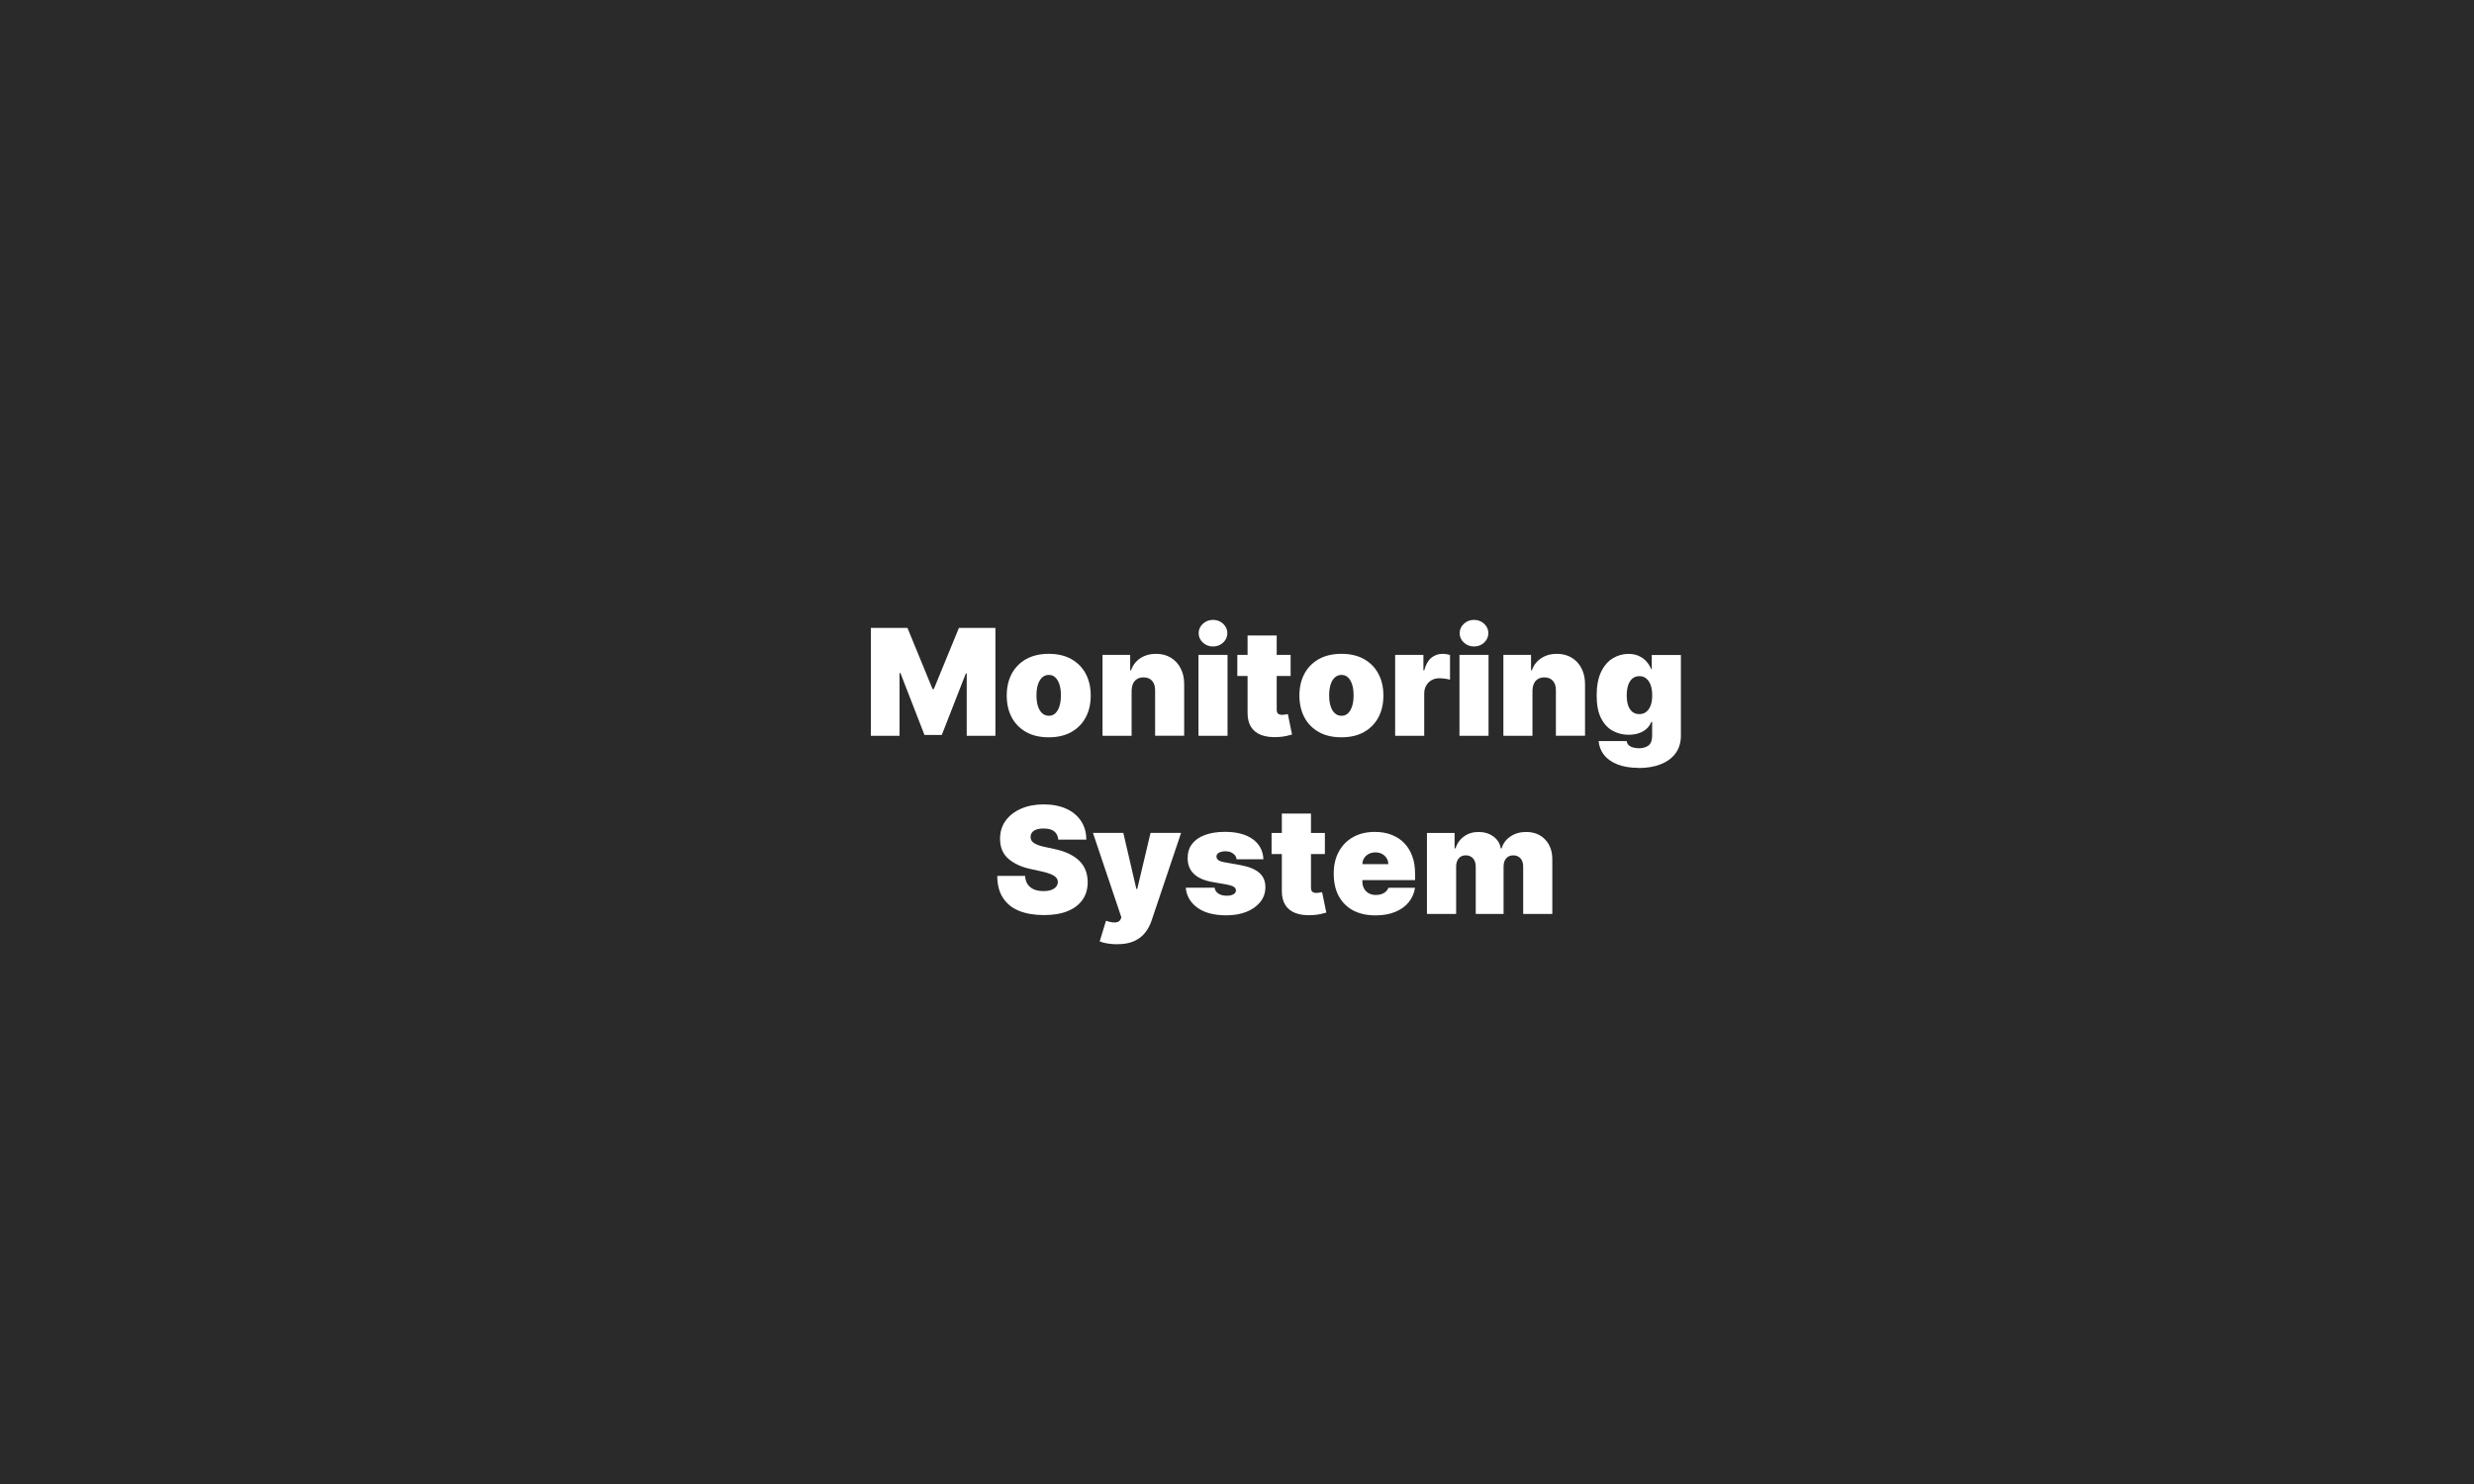 <?xml version="1.0" encoding="UTF-8"?>
<svg id="Warstwa_1" data-name="Warstwa 1" xmlns="http://www.w3.org/2000/svg" viewBox="0 0 400 240">
  <defs>
    <style>
      .cls-1 {
        fill: #fff;
      }

      .cls-1, .cls-2 {
        stroke-width: 0px;
      }

      .cls-2 {
        fill: #2a2a2a;
      }
    </style>
  </defs>
  <rect class="cls-2" width="400" height="240"/>
  <g>
    <path class="cls-1" d="m140.82,101.55h5.9l4.06,9.89h.2l4.06-9.89h5.9v17.45h-4.64v-10.09h-.14l-3.89,9.95h-2.8l-3.89-10.02h-.14v10.16h-4.64v-17.45Z"/>
    <path class="cls-1" d="m169.56,119.24c-1.42,0-2.64-.28-3.65-.85-1.01-.57-1.79-1.35-2.33-2.37-.54-1.01-.81-2.19-.81-3.53s.27-2.52.81-3.53c.54-1.01,1.32-1.8,2.33-2.37,1.01-.56,2.23-.85,3.65-.85s2.64.28,3.65.85c1.01.57,1.79,1.36,2.33,2.37.54,1.01.81,2.19.81,3.53s-.27,2.52-.81,3.53c-.54,1.01-1.32,1.8-2.33,2.37-1.01.57-2.23.85-3.65.85Zm.03-3.48c.4,0,.74-.13,1.03-.4.29-.27.51-.65.67-1.14.16-.49.24-1.08.24-1.76s-.08-1.28-.24-1.77c-.16-.49-.38-.87-.67-1.14-.29-.27-.63-.4-1.03-.4-.42,0-.78.13-1.08.4s-.53.65-.69,1.14c-.16.49-.24,1.08-.24,1.77s.08,1.27.24,1.76.39.88.69,1.14.66.4,1.08.4Z"/>
    <path class="cls-1" d="m182.96,111.64v7.36h-4.7v-13.09h4.47v2.49h.14c.28-.83.79-1.48,1.5-1.95.72-.47,1.56-.71,2.52-.71s1.73.21,2.42.63,1.22,1,1.59,1.74c.38.74.56,1.58.56,2.53v8.35h-4.7v-7.36c0-.65-.16-1.16-.49-1.53-.33-.37-.79-.55-1.39-.55-.39,0-.72.08-1.01.25-.29.17-.51.41-.66.72-.15.31-.23.68-.24,1.11Z"/>
    <path class="cls-1" d="m193.77,119v-13.09h4.7v13.09h-4.7Zm2.35-14.45c-.64,0-1.18-.21-1.64-.63-.45-.42-.68-.93-.68-1.52s.23-1.1.68-1.52,1-.63,1.64-.63,1.19.21,1.64.63.68.93.68,1.52-.23,1.1-.68,1.52c-.45.42-1,.63-1.64.63Z"/>
    <path class="cls-1" d="m208.67,105.91v3.41h-8.62v-3.41h8.62Zm-6.95-3.14h4.7v12.02c0,.18.03.33.09.46.06.12.16.21.29.27s.3.09.5.09c.14,0,.31-.02.5-.05.19-.03.33-.06.42-.08l.68,3.31c-.21.06-.51.14-.9.23-.39.09-.85.15-1.38.18-1.08.06-1.99-.06-2.72-.34-.73-.28-1.28-.73-1.65-1.33-.37-.61-.55-1.37-.54-2.28v-12.46Z"/>
    <path class="cls-1" d="m216.88,119.24c-1.42,0-2.64-.28-3.65-.85-1.01-.57-1.79-1.35-2.33-2.37s-.81-2.19-.81-3.53.27-2.52.81-3.53,1.32-1.8,2.33-2.37c1.01-.56,2.23-.85,3.65-.85s2.64.28,3.65.85c1.01.57,1.79,1.36,2.33,2.37.54,1.01.81,2.19.81,3.53s-.27,2.52-.81,3.53c-.54,1.01-1.32,1.8-2.33,2.37s-2.23.85-3.65.85Zm.03-3.48c.4,0,.74-.13,1.03-.4.29-.27.51-.65.67-1.14s.24-1.08.24-1.76-.08-1.28-.24-1.77c-.16-.49-.38-.87-.67-1.14-.29-.27-.63-.4-1.03-.4-.42,0-.78.13-1.08.4-.3.27-.53.65-.69,1.14-.16.49-.24,1.08-.24,1.77s.08,1.27.24,1.76.39.88.69,1.14c.3.27.66.4,1.08.4Z"/>
    <path class="cls-1" d="m225.57,119v-13.09h4.57v2.49h.14c.24-.92.62-1.59,1.14-2.02s1.13-.64,1.83-.64c.21,0,.41.02.61.05.2.03.4.08.58.13v4.01c-.23-.08-.52-.14-.86-.18-.34-.04-.63-.06-.88-.06-.46,0-.87.1-1.24.31-.37.21-.66.5-.87.87s-.32.81-.32,1.31v6.82h-4.7Z"/>
    <path class="cls-1" d="m235.97,119v-13.09h4.7v13.09h-4.7Zm2.35-14.45c-.64,0-1.18-.21-1.64-.63-.46-.42-.68-.93-.68-1.52s.23-1.1.68-1.52c.45-.42,1-.63,1.64-.63s1.19.21,1.64.63c.45.42.68.93.68,1.52s-.23,1.1-.68,1.52c-.45.42-1,.63-1.64.63Z"/>
    <path class="cls-1" d="m247.77,111.64v7.36h-4.7v-13.09h4.47v2.49h.14c.28-.83.79-1.48,1.5-1.95.72-.47,1.56-.71,2.52-.71s1.73.21,2.42.63,1.22,1,1.59,1.74c.38.74.56,1.58.56,2.53v8.35h-4.71v-7.36c0-.65-.16-1.16-.49-1.53s-.79-.55-1.38-.55c-.39,0-.72.08-1.01.25-.29.17-.51.41-.66.72-.15.31-.23.68-.24,1.11Z"/>
    <path class="cls-1" d="m264.88,124.18c-1.31,0-2.44-.19-3.37-.56-.93-.37-1.66-.88-2.17-1.53-.51-.65-.8-1.4-.87-2.24h4.53c.04.28.16.5.34.67s.42.29.7.37.61.12.97.12c.61,0,1.11-.15,1.51-.44.4-.3.6-.83.6-1.6v-2.22h-.14c-.17.44-.43.82-.78,1.13-.35.31-.78.55-1.27.71-.49.16-1.04.24-1.63.24-.93,0-1.79-.22-2.57-.65-.78-.43-1.41-1.12-1.88-2.05s-.7-2.16-.7-3.67.25-2.86.74-3.85c.49-.99,1.13-1.71,1.91-2.17.78-.46,1.6-.69,2.47-.69.65,0,1.22.11,1.71.34.49.22.9.52,1.23.9.33.37.58.78.75,1.22h.1v-2.28h4.71v13.06c0,1.11-.29,2.05-.86,2.83-.57.78-1.37,1.37-2.41,1.78-1.03.41-2.24.61-3.62.61Zm.17-8.69c.43,0,.8-.12,1.11-.36s.55-.59.72-1.04c.17-.45.25-1,.25-1.63s-.08-1.2-.25-1.67c-.17-.46-.41-.82-.72-1.07s-.68-.37-1.11-.37-.8.12-1.1.37c-.3.25-.54.6-.7,1.07-.16.46-.24,1.02-.24,1.67s.08,1.2.24,1.65.39.8.7,1.03c.3.24.67.35,1.1.35Z"/>
    <path class="cls-1" d="m171.11,135.8c-.05-.57-.26-1.01-.64-1.33s-.95-.48-1.72-.48c-.49,0-.89.06-1.2.17-.31.12-.54.27-.69.47-.15.2-.22.43-.23.68-.01.21.03.4.11.57.09.17.23.32.42.45.19.13.44.25.74.36.3.11.66.21,1.07.29l1.43.31c.97.2,1.79.47,2.48.81.69.34,1.25.73,1.69,1.18s.76.96.97,1.52c.21.56.31,1.18.32,1.84,0,1.15-.29,2.12-.86,2.91-.57.8-1.38,1.4-2.43,1.82-1.05.42-2.32.62-3.8.62s-2.84-.22-3.97-.67-2-1.14-2.62-2.08-.94-2.13-.94-3.59h4.5c.03.53.16.98.4,1.35.24.36.58.64,1.01.83s.95.28,1.56.28c.51,0,.93-.06,1.27-.19s.6-.3.78-.52c.18-.22.27-.47.27-.76,0-.27-.09-.5-.26-.7-.17-.2-.44-.38-.82-.55-.38-.16-.89-.31-1.54-.46l-1.74-.38c-1.55-.33-2.76-.9-3.65-1.68-.89-.79-1.33-1.86-1.33-3.22,0-1.11.29-2.08.89-2.91s1.43-1.48,2.5-1.95,2.29-.7,3.67-.7,2.63.24,3.66.71c1.03.47,1.82,1.13,2.38,1.99.56.85.84,1.85.85,3h-4.53Z"/>
    <path class="cls-1" d="m180.63,152.71c-.54,0-1.05-.04-1.54-.12-.49-.08-.92-.19-1.29-.34l1.02-3.34c.39.14.74.22,1.06.26s.6.02.83-.07c.23-.08.4-.25.5-.49l.1-.24-4.6-13.67h4.91l2.11,9.07h.14l2.15-9.07h4.94l-4.77,14.18c-.24.72-.58,1.37-1.04,1.95-.45.58-1.04,1.03-1.78,1.37s-1.65.5-2.74.5Z"/>
    <path class="cls-1" d="m204.25,138.97h-4.33c-.02-.27-.12-.5-.28-.69-.17-.19-.38-.34-.63-.45-.26-.1-.54-.16-.86-.16-.4,0-.75.07-1.04.22-.29.15-.43.36-.43.63,0,.19.08.37.25.54.17.16.51.29,1.01.38l2.66.48c1.34.24,2.34.66,3,1.23s.99,1.35.99,2.31c0,.93-.28,1.74-.83,2.42-.55.68-1.3,1.21-2.24,1.59-.95.37-2.02.56-3.23.56-2,0-3.56-.41-4.69-1.23-1.13-.82-1.76-1.9-1.89-3.24h4.67c.06.42.27.73.62.96.35.22.79.34,1.33.34.43,0,.79-.07,1.07-.22s.42-.36.43-.63c0-.25-.13-.45-.37-.6s-.62-.27-1.13-.36l-2.32-.41c-1.34-.23-2.34-.68-3-1.33-.67-.65-.99-1.49-.99-2.52,0-.91.23-1.68.72-2.31.49-.63,1.18-1.12,2.09-1.45s1.98-.5,3.23-.5c1.89,0,3.38.39,4.48,1.18,1.09.78,1.67,1.87,1.73,3.26Z"/>
    <path class="cls-1" d="m214.21,134.71v3.41h-8.62v-3.41h8.62Zm-6.96-3.14h4.71v12.02c0,.18.03.33.09.46.06.12.16.21.29.27.13.06.3.09.5.09.14,0,.31-.02.5-.05s.33-.06.42-.08l.68,3.31c-.21.06-.51.14-.9.23-.39.09-.85.15-1.38.18-1.08.06-1.99-.06-2.72-.34-.73-.28-1.28-.73-1.65-1.33-.37-.61-.55-1.37-.54-2.28v-12.46Z"/>
    <path class="cls-1" d="m222.39,148.04c-1.4,0-2.6-.27-3.61-.8-1.01-.54-1.78-1.31-2.33-2.32-.54-1.01-.81-2.22-.81-3.63s.27-2.54.82-3.55c.54-1.01,1.32-1.8,2.31-2.36s2.17-.84,3.52-.84c.99,0,1.88.15,2.68.46.8.31,1.49.75,2.05,1.33.57.58,1.01,1.29,1.31,2.12.31.83.46,1.76.46,2.8v1.09h-11.69v-2.59h7.36c0-.38-.1-.71-.29-.99s-.43-.51-.74-.67c-.31-.16-.66-.24-1.05-.24s-.73.08-1.05.24-.57.38-.76.67c-.19.28-.29.62-.3,1v2.8c0,.42.09.8.26,1.12s.43.59.76.78c.33.19.73.28,1.19.28.32,0,.62-.05.89-.14.27-.09.5-.22.69-.4s.33-.38.43-.63h4.3c-.15.91-.5,1.7-1.05,2.37-.55.67-1.28,1.18-2.19,1.55-.91.37-1.96.55-3.17.55Z"/>
    <path class="cls-1" d="m230.71,147.8v-13.09h4.47v2.49h.14c.27-.82.74-1.47,1.4-1.94.66-.48,1.44-.71,2.35-.71s1.71.24,2.38.73c.67.49,1.07,1.13,1.2,1.93h.14c.22-.8.69-1.44,1.42-1.93.72-.49,1.57-.73,2.54-.73,1.26,0,2.27.4,3.06,1.21.78.81,1.17,1.88,1.17,3.22v8.83h-4.71v-7.64c0-.57-.14-1.03-.43-1.35s-.68-.49-1.17-.49-.86.16-1.15.49-.42.78-.42,1.35v7.64h-4.5v-7.64c0-.57-.15-1.03-.44-1.35-.29-.33-.68-.49-1.17-.49-.32,0-.6.07-.83.22-.23.15-.41.36-.54.64-.13.28-.19.6-.19.98v7.64h-4.7Z"/>
  </g>
</svg>